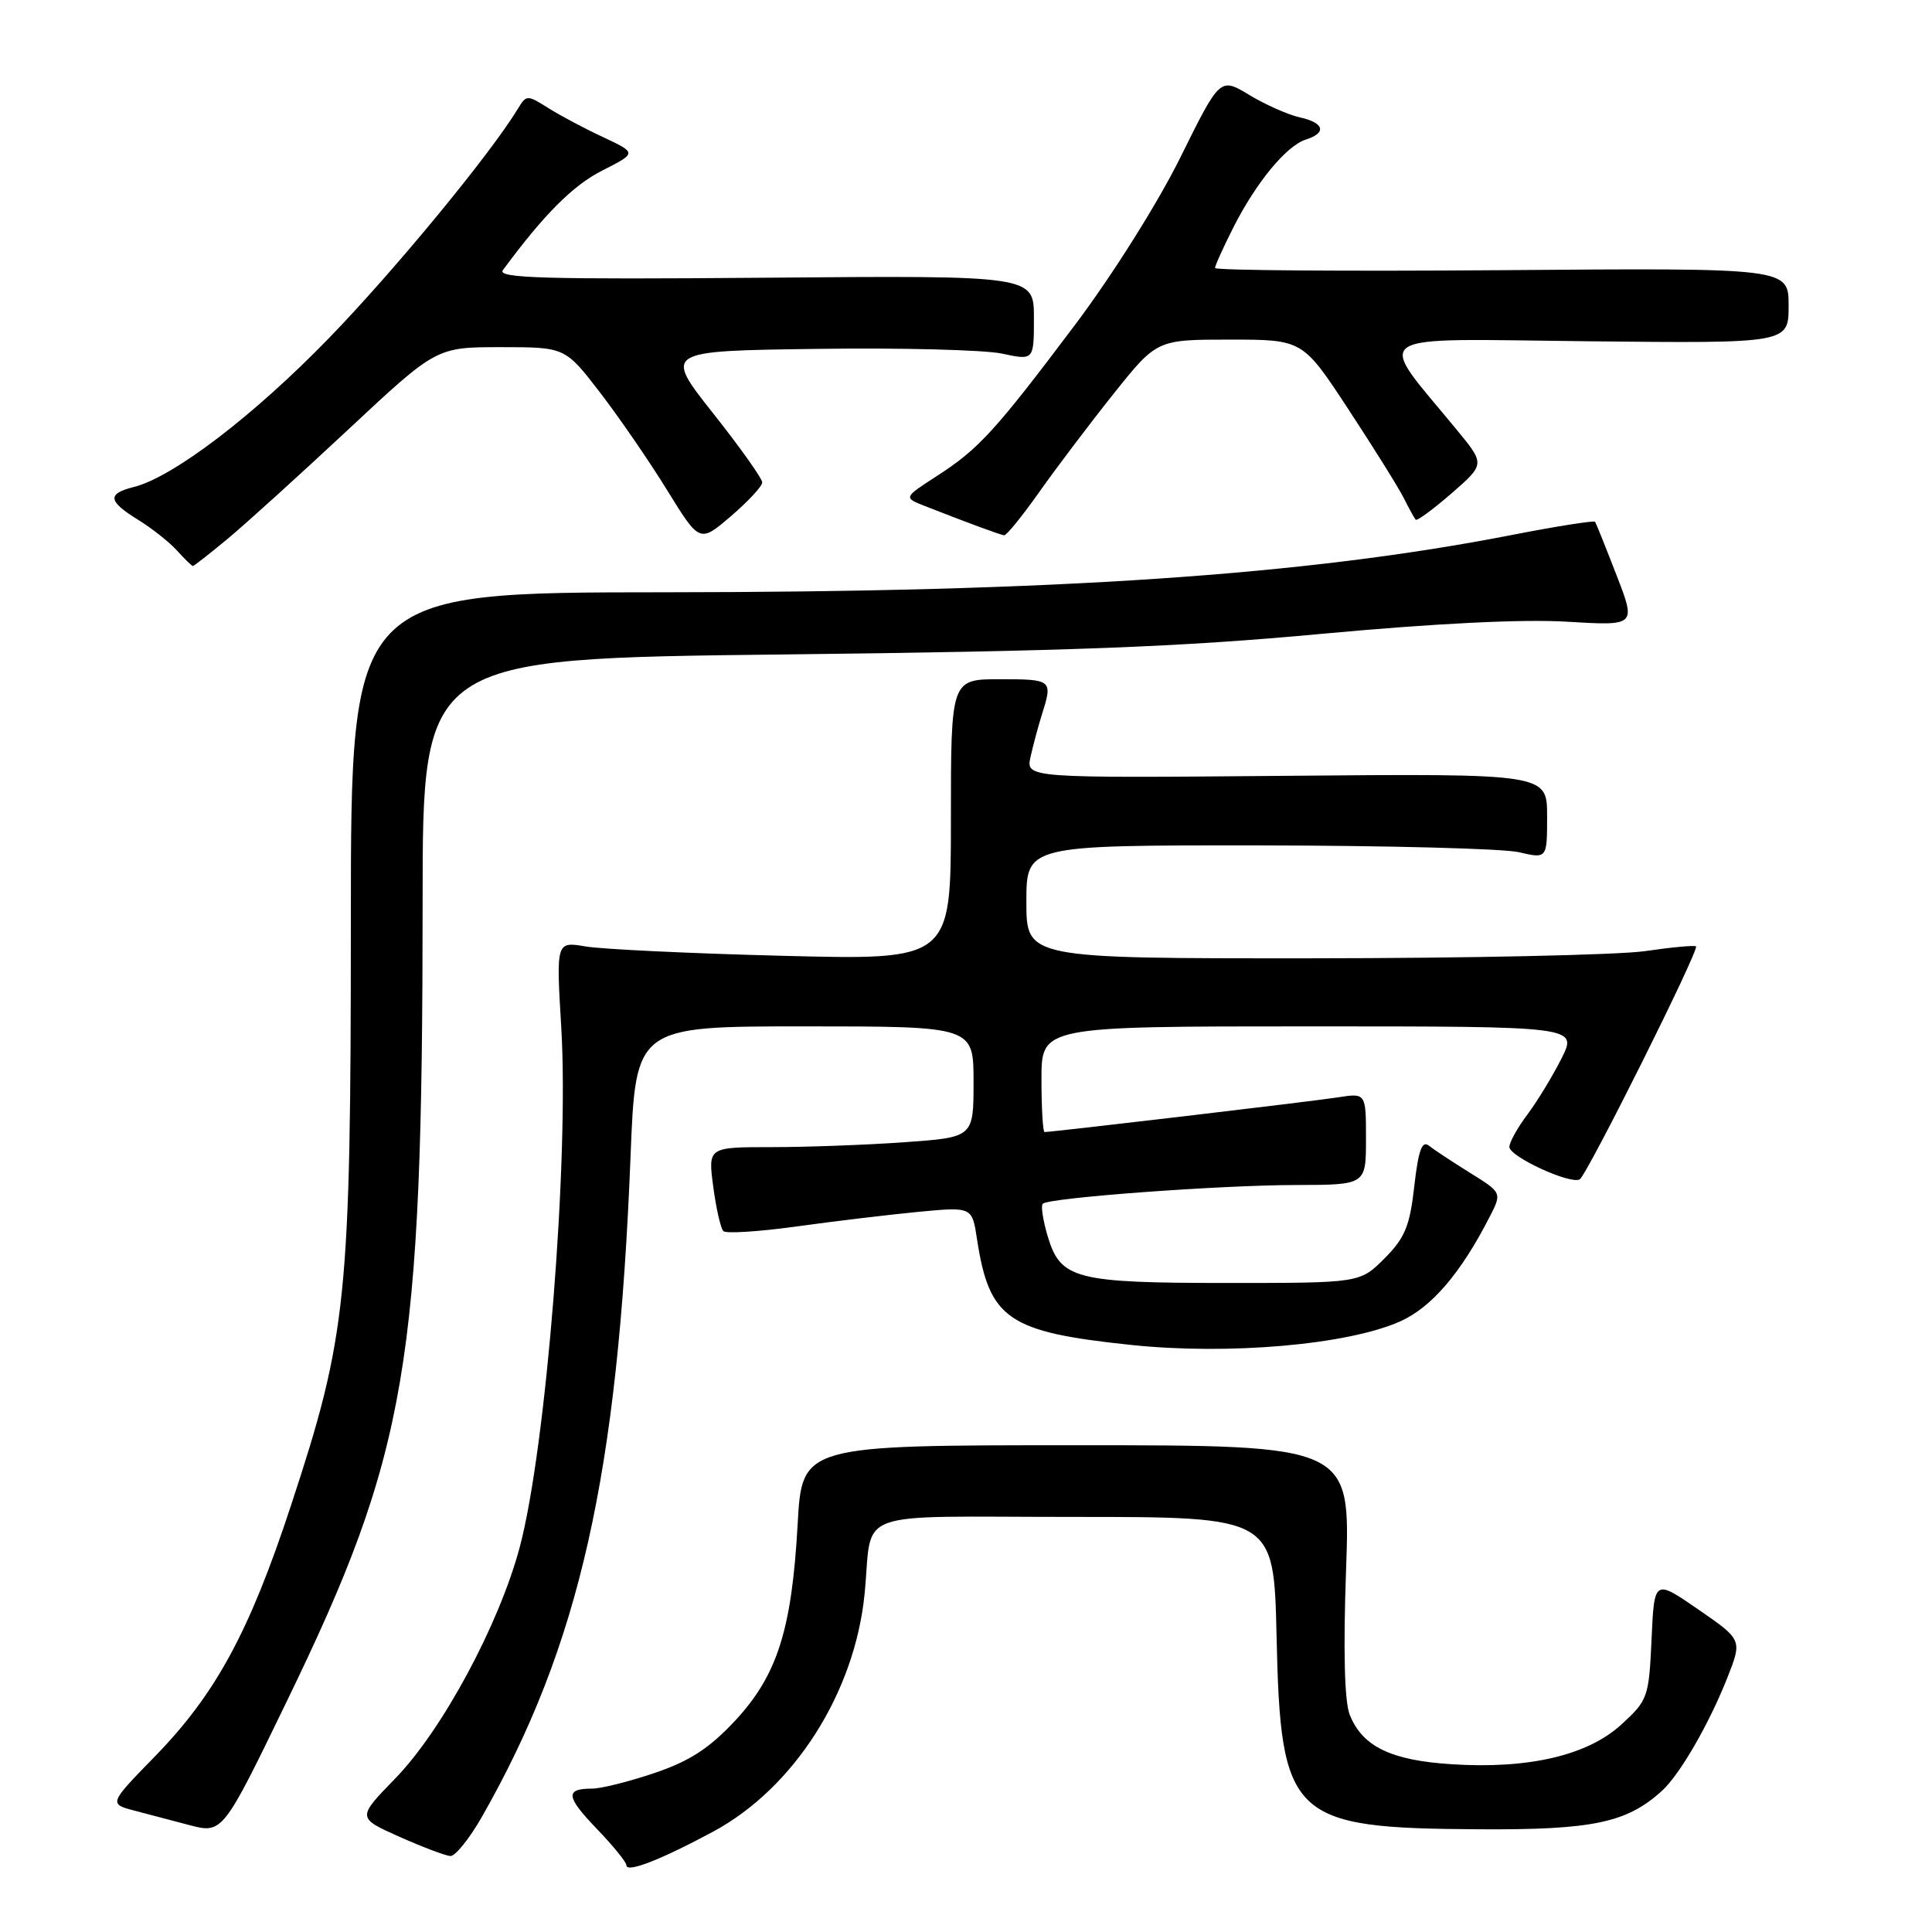 <?xml version="1.0" encoding="UTF-8" standalone="no"?>
<!DOCTYPE svg PUBLIC "-//W3C//DTD SVG 1.1//EN" "http://www.w3.org/Graphics/SVG/1.1/DTD/svg11.dtd" >
<svg xmlns="http://www.w3.org/2000/svg" xmlns:xlink="http://www.w3.org/1999/xlink" version="1.1" viewBox="0 0 256 256">
 <g >
 <path fill="currentColor"
d=" M 94.48 242.71 C 105.21 236.94 113.25 224.33 114.56 211.23 C 115.70 199.75 112.30 201.00 142.41 201.00 C 168.79 201.00 168.79 201.00 169.15 216.75 C 169.69 241.00 170.99 242.24 196.00 242.39 C 211.04 242.48 215.55 241.53 220.20 237.31 C 222.57 235.17 226.46 228.44 228.89 222.29 C 230.86 217.28 230.86 217.28 225.03 213.26 C 219.20 209.24 219.20 209.24 218.84 217.21 C 218.49 224.90 218.35 225.29 214.86 228.49 C 210.38 232.60 202.57 234.43 192.34 233.77 C 184.29 233.26 180.51 231.41 178.84 227.20 C 178.15 225.44 177.98 218.72 178.36 208.00 C 178.95 191.50 178.95 191.50 142.61 191.50 C 106.27 191.50 106.27 191.50 105.69 202.00 C 104.91 216.01 102.98 222.03 97.35 228.06 C 93.96 231.68 91.35 233.37 86.73 234.93 C 83.37 236.07 79.65 237.00 78.47 237.00 C 74.86 237.00 74.97 238.05 79.06 242.31 C 81.23 244.56 83.00 246.74 83.00 247.15 C 83.00 248.21 87.50 246.46 94.48 242.71 Z  M 63.85 240.75 C 76.79 218.05 81.89 195.41 83.55 153.25 C 84.23 136.00 84.23 136.00 106.61 136.00 C 129.00 136.00 129.00 136.00 129.00 143.35 C 129.00 150.70 129.00 150.70 119.85 151.35 C 114.81 151.71 106.89 152.00 102.25 152.00 C 93.81 152.00 93.81 152.00 94.51 157.25 C 94.89 160.14 95.50 162.78 95.85 163.13 C 96.21 163.48 100.55 163.20 105.50 162.52 C 110.45 161.83 117.72 160.96 121.65 160.58 C 128.81 159.90 128.81 159.90 129.46 164.20 C 131.09 174.82 133.54 176.50 149.96 178.22 C 162.85 179.56 178.51 178.20 185.49 175.11 C 189.66 173.26 193.54 168.75 197.37 161.27 C 199.03 158.04 199.03 158.04 194.76 155.39 C 192.42 153.93 189.96 152.31 189.31 151.79 C 188.42 151.09 187.93 152.49 187.40 157.18 C 186.81 162.47 186.16 164.03 183.45 166.75 C 180.20 170.00 180.20 170.00 162.65 170.00 C 142.48 170.00 140.53 169.49 138.83 163.83 C 138.20 161.72 137.90 159.77 138.17 159.50 C 138.96 158.71 161.66 157.03 171.75 157.02 C 181.00 157.00 181.00 157.00 181.00 150.91 C 181.00 144.82 181.00 144.82 177.25 145.41 C 173.95 145.93 139.48 150.00 138.41 150.00 C 138.19 150.00 138.00 146.85 138.00 143.00 C 138.00 136.00 138.00 136.00 173.52 136.00 C 209.04 136.00 209.04 136.00 206.91 140.25 C 205.73 142.59 203.70 145.93 202.39 147.68 C 201.07 149.43 200.00 151.37 200.00 151.97 C 200.00 153.26 208.09 156.98 209.32 156.27 C 210.28 155.71 225.19 125.85 224.73 125.40 C 224.56 125.23 221.52 125.51 217.96 126.03 C 214.41 126.54 194.51 126.97 173.75 126.98 C 136.00 127.00 136.00 127.00 136.00 119.50 C 136.00 112.00 136.00 112.00 166.75 112.02 C 183.66 112.04 199.19 112.44 201.25 112.92 C 205.00 113.79 205.00 113.79 205.00 108.14 C 205.00 102.50 205.00 102.50 170.47 102.80 C 135.94 103.10 135.94 103.10 136.55 100.30 C 136.89 98.76 137.58 96.20 138.08 94.60 C 139.51 90.09 139.40 90.00 132.50 90.00 C 126.00 90.00 126.00 90.00 126.00 108.61 C 126.00 127.22 126.00 127.22 103.75 126.65 C 91.51 126.34 79.74 125.78 77.60 125.41 C 73.69 124.75 73.69 124.75 74.37 136.14 C 75.42 153.69 72.37 191.83 68.87 205.00 C 66.14 215.24 58.62 229.22 52.40 235.63 C 47.30 240.87 47.30 240.87 52.90 243.37 C 55.98 244.74 59.03 245.90 59.68 245.93 C 60.32 245.97 62.20 243.64 63.85 240.75 Z  M 37.97 225.50 C 54.02 192.41 55.99 180.77 56.00 119.38 C 56.00 87.26 56.00 87.26 103.75 86.72 C 141.63 86.29 156.36 85.73 175.00 84.00 C 190.08 82.60 201.78 82.02 207.65 82.38 C 216.80 82.93 216.80 82.93 214.20 76.22 C 212.77 72.52 211.49 69.34 211.36 69.14 C 211.23 68.95 206.25 69.73 200.31 70.89 C 172.94 76.23 140.04 78.45 88.00 78.48 C 46.50 78.50 46.50 78.50 46.49 122.00 C 46.48 172.08 45.99 176.91 38.56 199.47 C 33.05 216.24 28.57 224.49 20.51 232.75 C 14.39 239.03 14.39 239.03 17.94 239.95 C 19.90 240.46 23.07 241.30 25.00 241.81 C 29.49 243.00 29.49 243.00 37.97 225.50 Z  M 30.16 71.40 C 32.54 69.42 39.75 62.89 46.16 56.90 C 57.83 46.00 57.83 46.00 66.35 46.00 C 74.88 46.00 74.88 46.00 79.50 52.00 C 82.04 55.30 86.05 61.14 88.41 64.97 C 92.71 71.94 92.71 71.94 96.86 68.39 C 99.13 66.44 101.00 64.43 101.00 63.92 C 101.00 63.41 98.07 59.28 94.48 54.75 C 87.96 46.50 87.96 46.50 108.23 46.23 C 119.38 46.07 130.41 46.36 132.75 46.85 C 137.00 47.76 137.00 47.76 137.00 42.13 C 137.00 36.50 137.00 36.50 101.34 36.80 C 72.24 37.04 65.85 36.86 66.63 35.80 C 72.04 28.46 75.91 24.57 79.78 22.61 C 84.39 20.27 84.39 20.27 79.95 18.19 C 77.50 17.05 74.21 15.30 72.64 14.31 C 69.87 12.56 69.74 12.56 68.64 14.38 C 65.00 20.40 52.22 35.91 43.57 44.82 C 33.60 55.10 22.94 63.22 17.73 64.53 C 14.16 65.43 14.29 66.40 18.32 68.89 C 20.14 70.01 22.46 71.85 23.47 72.97 C 24.48 74.09 25.42 75.00 25.56 75.00 C 25.70 75.00 27.77 73.38 30.16 71.40 Z  M 137.67 65.25 C 139.90 62.09 144.32 56.24 147.50 52.25 C 153.28 45.00 153.28 45.00 162.95 45.00 C 172.61 45.00 172.61 45.00 178.68 54.25 C 182.02 59.34 185.32 64.62 186.01 66.00 C 186.70 67.38 187.41 68.66 187.58 68.86 C 187.76 69.07 189.89 67.49 192.34 65.37 C 196.77 61.51 196.77 61.51 193.07 57.00 C 182.19 43.78 180.55 44.90 210.36 45.22 C 237.00 45.50 237.00 45.50 237.00 40.50 C 237.00 35.50 237.00 35.50 199.00 35.80 C 178.10 35.96 161.00 35.83 161.00 35.51 C 161.00 35.19 162.10 32.76 163.44 30.11 C 166.47 24.14 170.46 19.31 173.04 18.49 C 175.84 17.60 175.46 16.26 172.22 15.55 C 170.69 15.21 167.69 13.88 165.55 12.59 C 161.66 10.24 161.66 10.24 156.40 20.87 C 153.41 26.91 147.39 36.47 142.48 43.00 C 131.86 57.12 129.68 59.51 124.10 63.10 C 119.71 65.94 119.71 65.94 122.60 67.07 C 128.28 69.30 132.51 70.86 133.05 70.93 C 133.36 70.97 135.43 68.41 137.67 65.25 Z "/>
</g>
</svg>